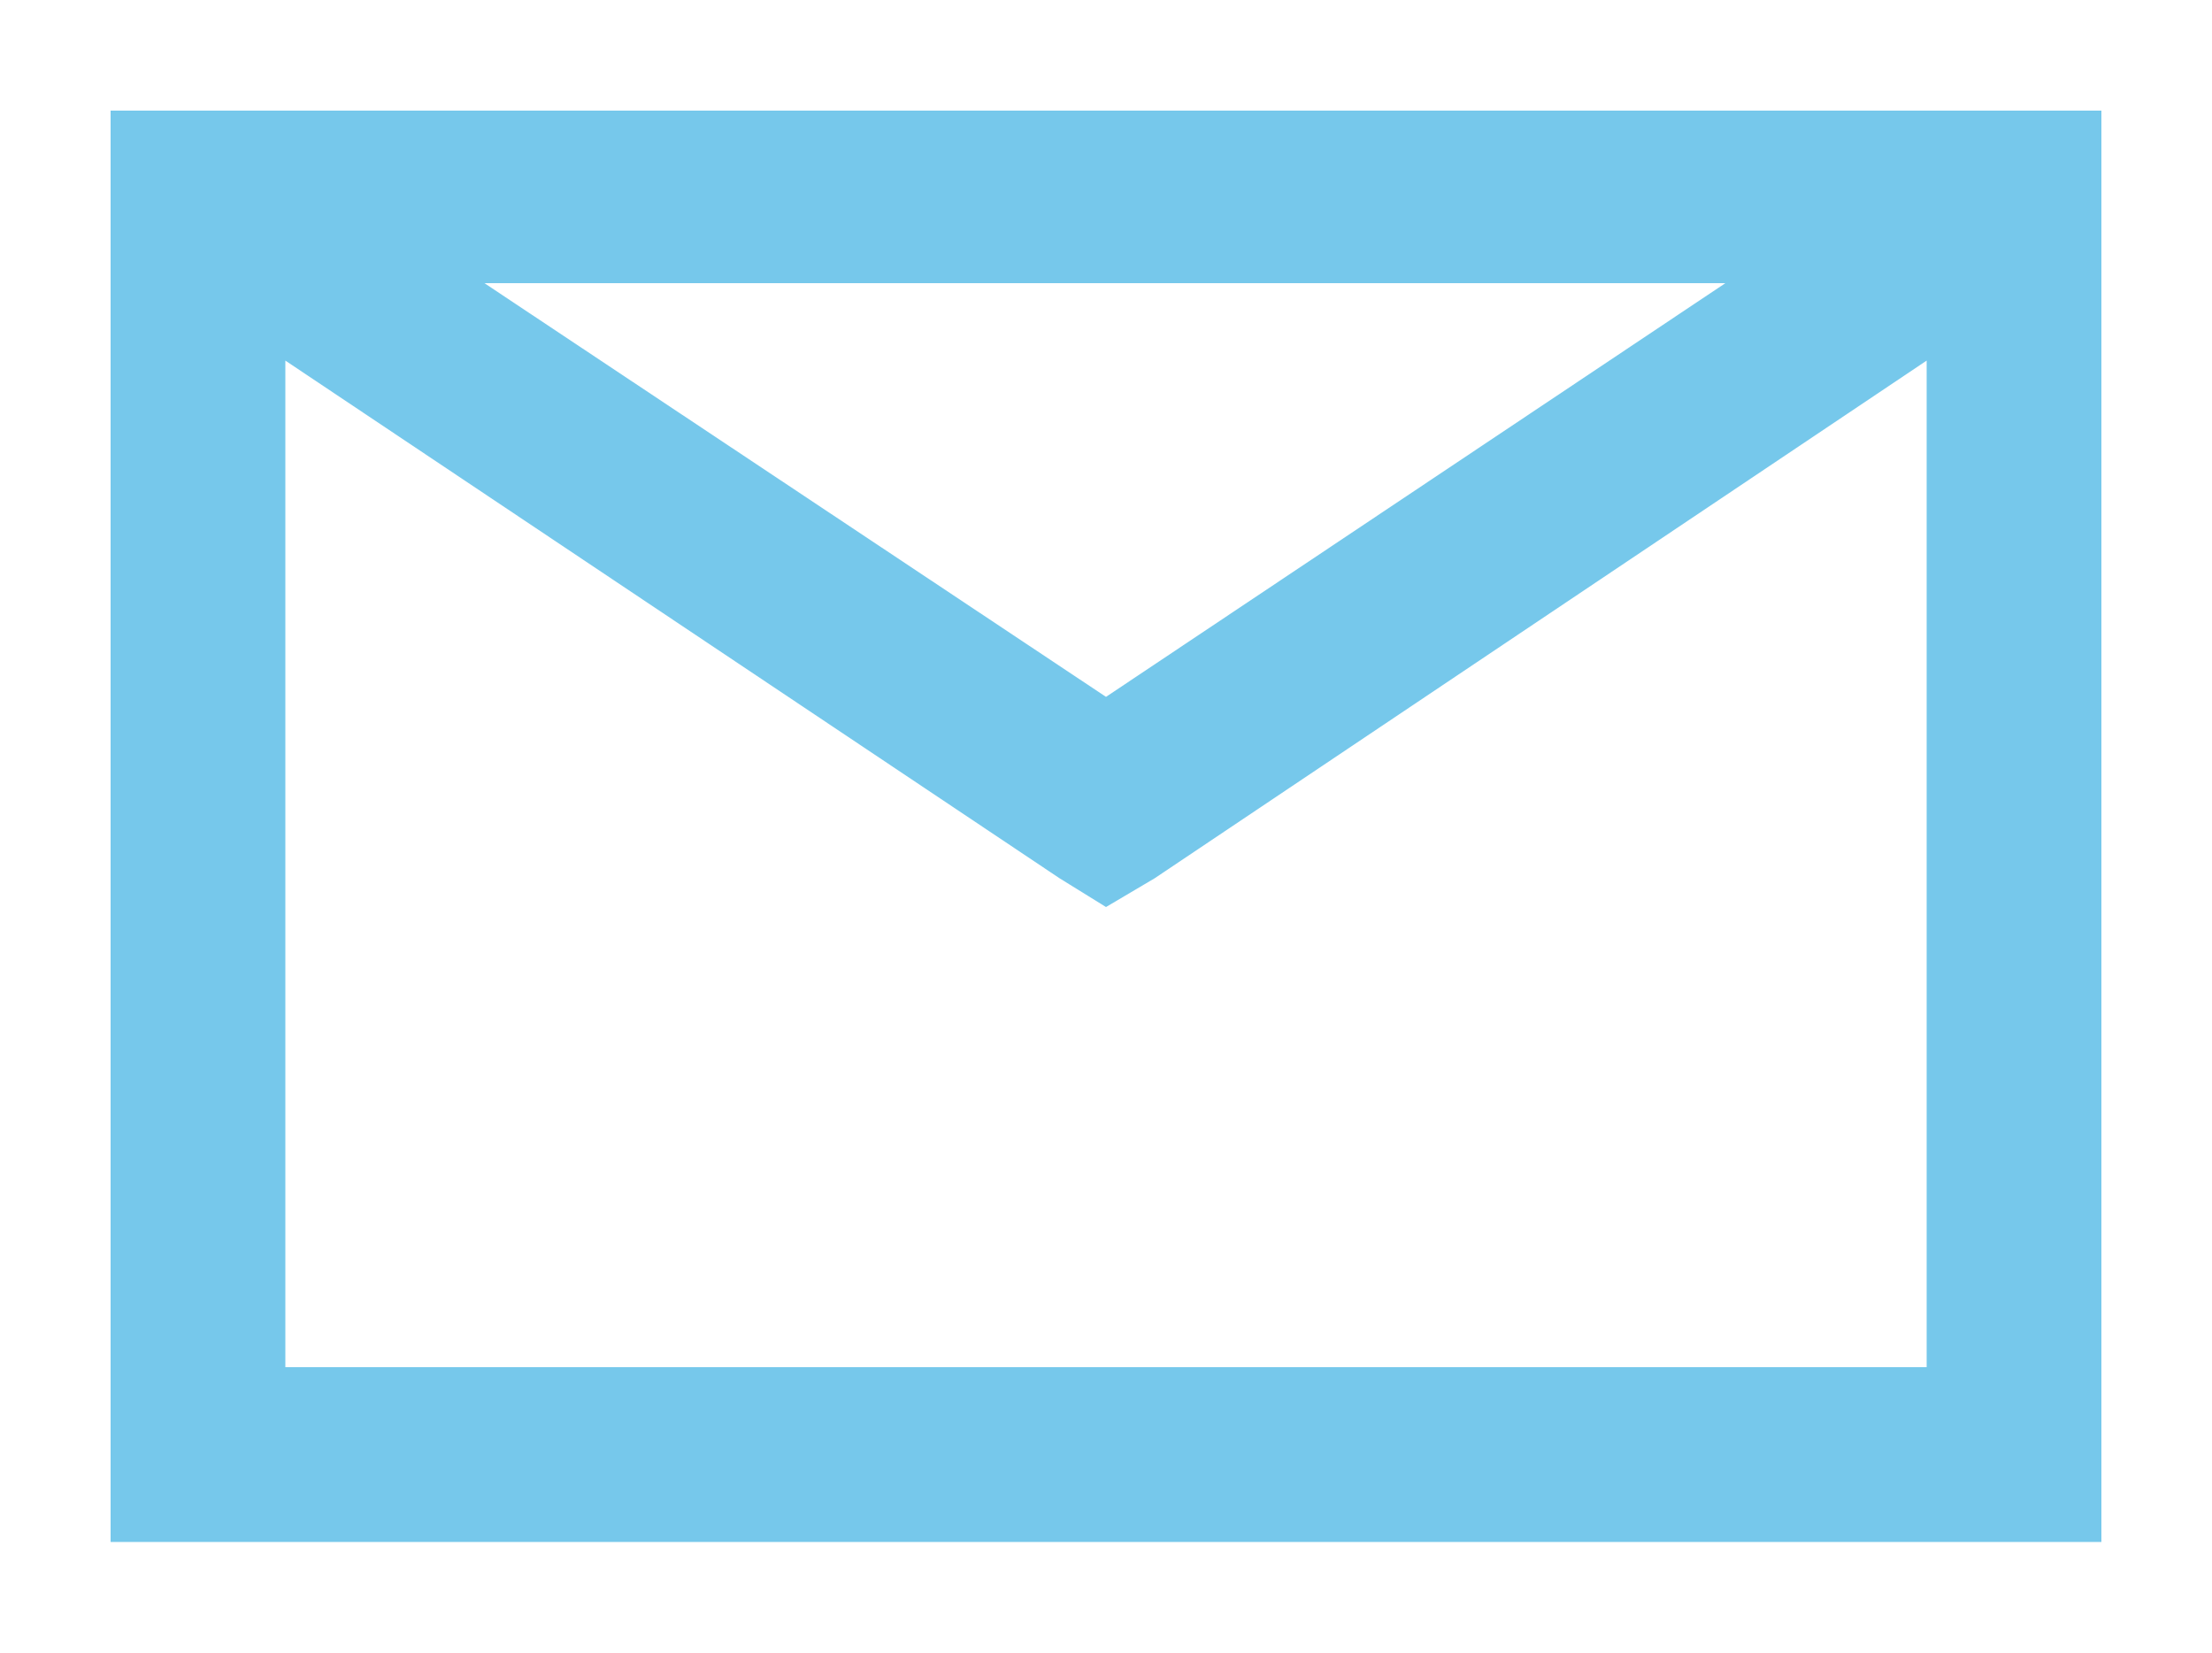 <svg id="Layer_1" data-name="Layer 1" xmlns="http://www.w3.org/2000/svg" xmlns:xlink="http://www.w3.org/1999/xlink" viewBox="0 0 100 74.7"><defs><style>.cls-1{fill:none;}.cls-2{clip-path:url(#clip-path);}</style><clipPath id="clip-path" transform="translate(5 4.3)"><path class="cls-1" d="M82.1,12V57.5H7.9V12l35,23.4L45,36.7l2.2-1.3ZM45,27.2,16.9,8.5H73ZM0,.7V65.4H90V.7Z"/></clipPath></defs><title>mail</title><g class="cls-2"><rect fill="#76c8eb" width="100" height="74.7"/></g></svg>